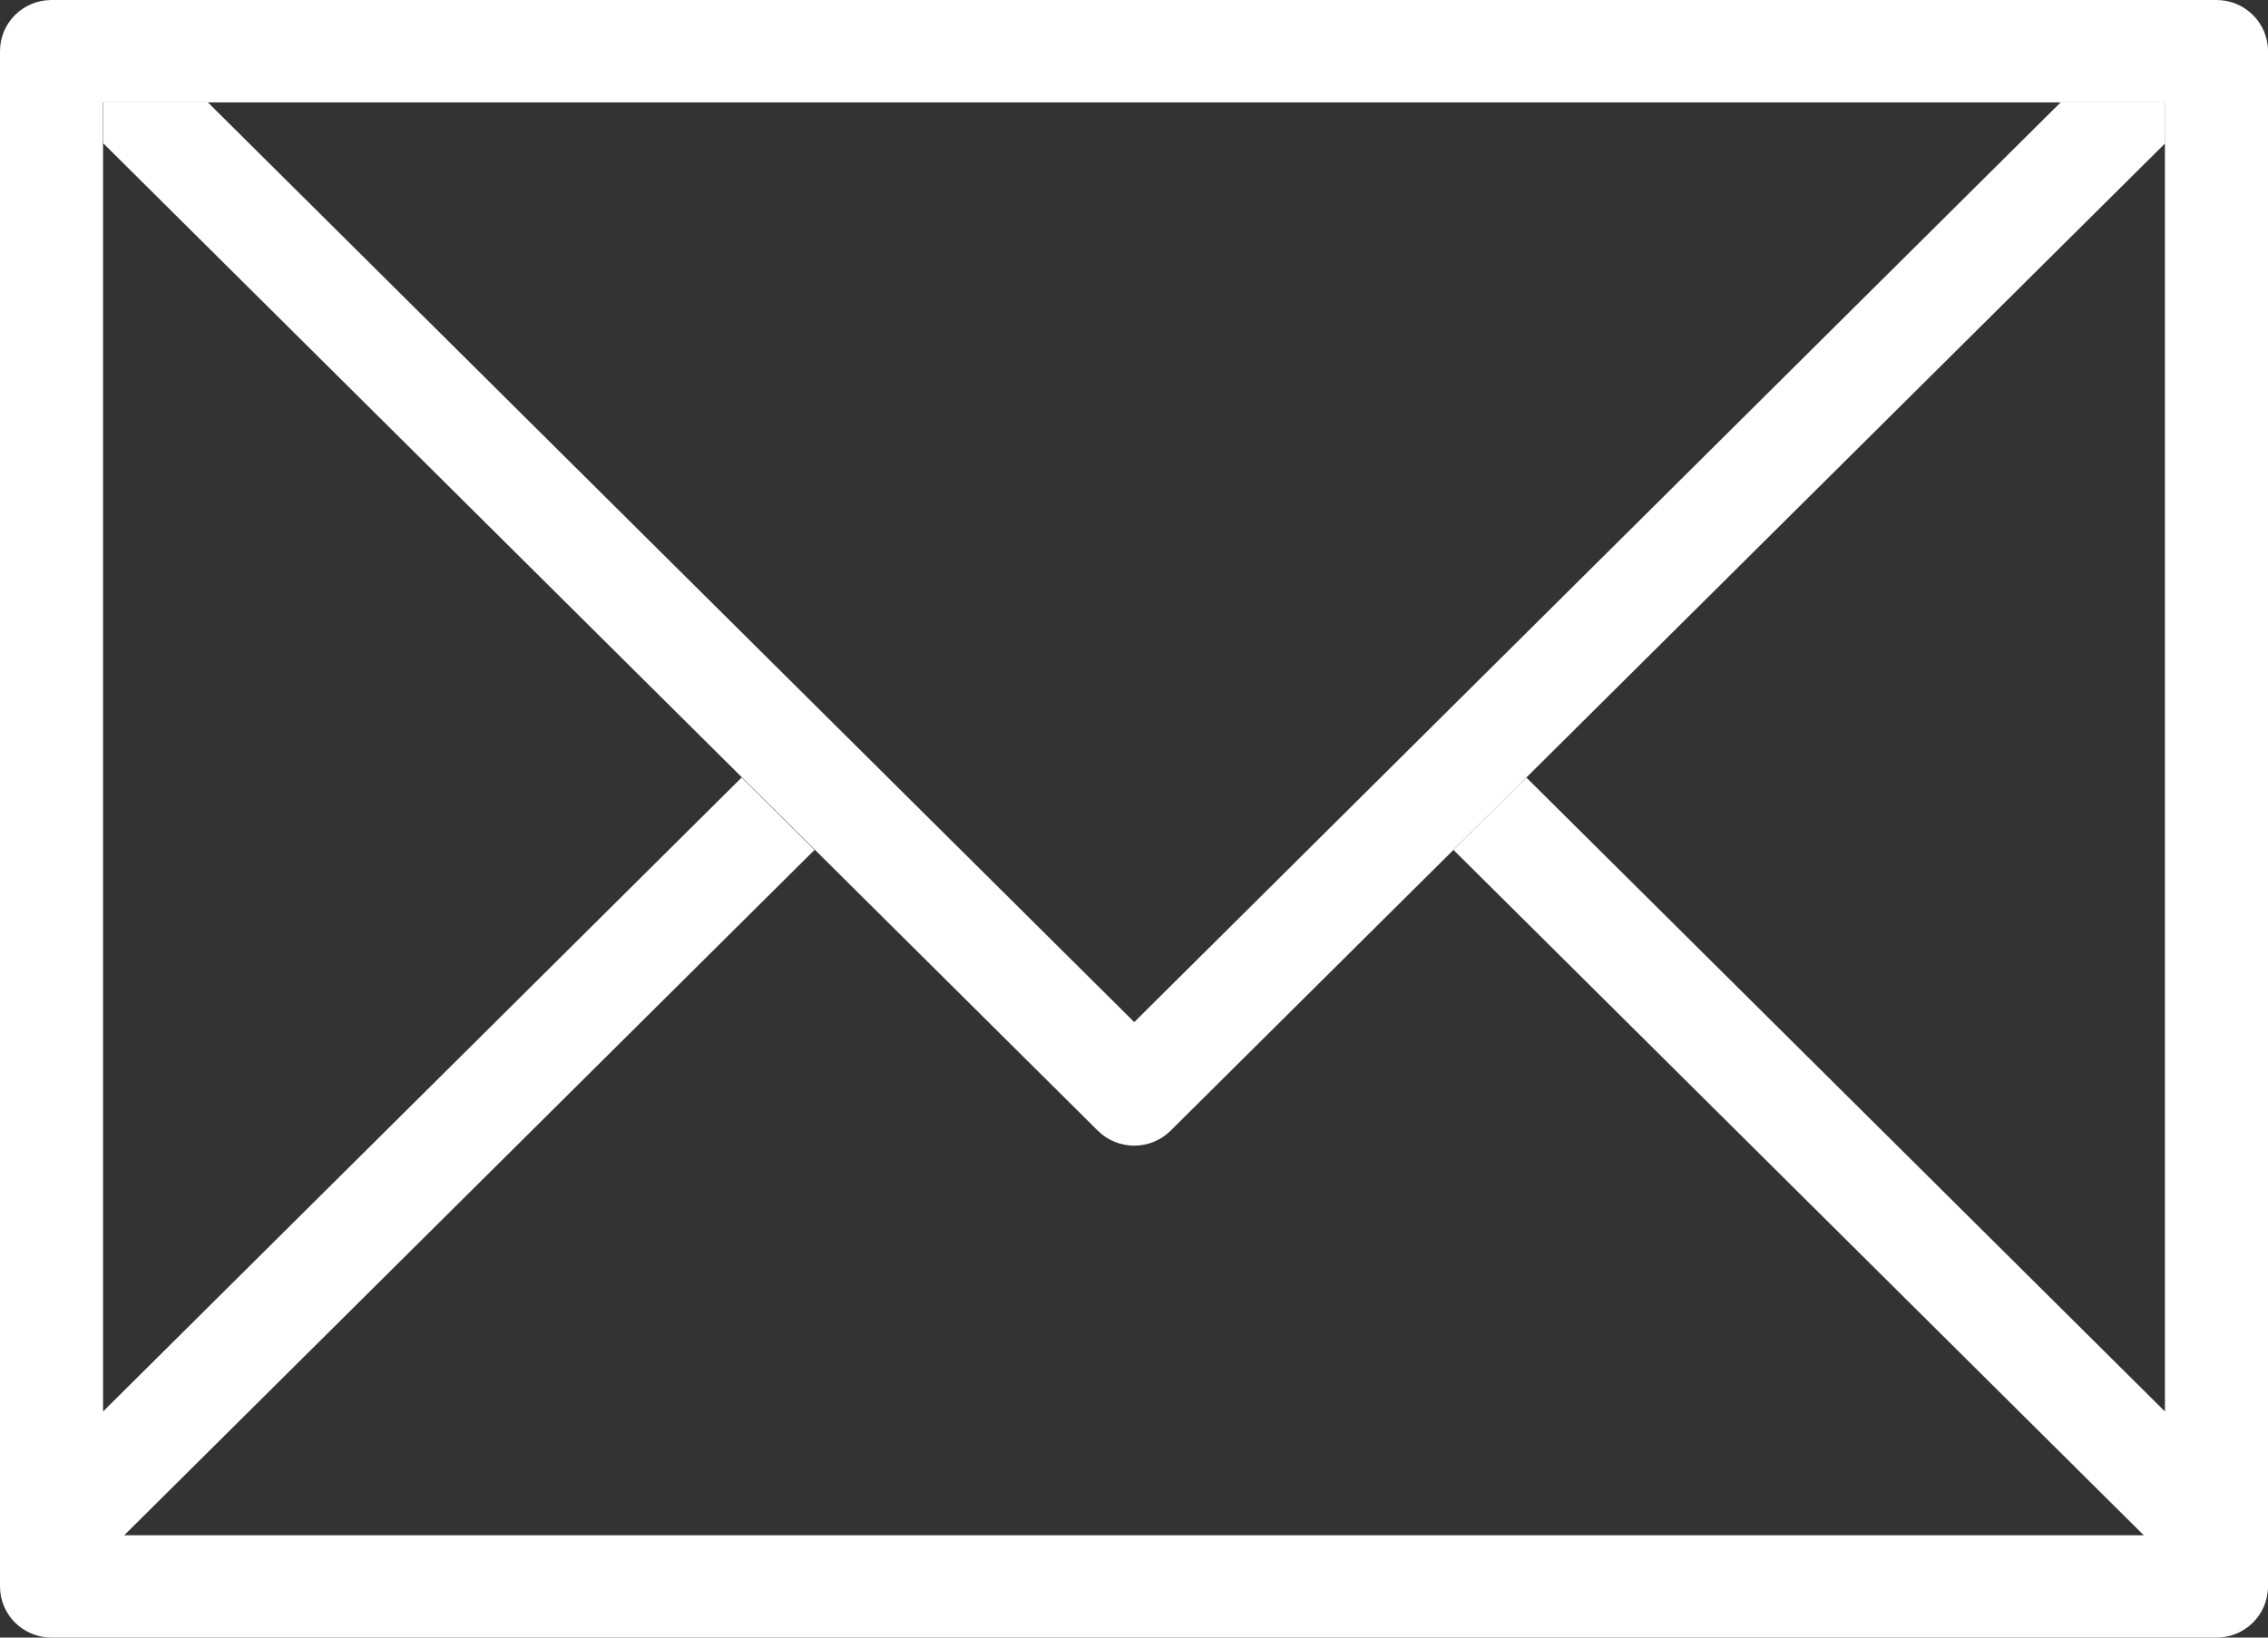 <svg width="36" height="26" viewBox="0 0 36 26" version="1.1" xmlns="http://www.w3.org/2000/svg" xmlns:xlink="http://www.w3.org/1999/xlink">
<rect x="0" y="0" width="36" height="26" fill="#333333" stroke="none"/>
<title>mail</title>
<desc>Created using Figma</desc>
<g id="Canvas" transform="translate(-3770 -5112)">
<g id="mail">
<g id="Group">
<g id="Group">
<g id="Group">
<g id="Vector">
<use xlink:href="#path0_fill" transform="translate(3770 5112)" fill="#FFFFFF"/>
</g>
</g>
</g>
<g id="Group">
<g id="Group">
<g id="Vector">
<use xlink:href="#path1_fill" transform="translate(3771.64 5113.62)" fill="#FFFFFF"/>
</g>
</g>
</g>
</g>
</g>
</g>
<defs>
<path id="path0_fill" d="M 35.182 0L 0.818 0C 0.366 0 0 0.363 0 0.812L 0 25.188C 0 25.637 0.366 26 0.818 26L 35.182 26C 35.633 26 36 25.637 36 25.188L 36 0.812C 36 0.363 35.633 0 35.182 0ZM 34.364 22.41L 24.228 12.345L 23.071 13.494L 34.028 24.375L 1.972 24.375L 12.929 13.494L 11.772 12.345L 1.636 22.41L 1.636 1.625L 34.364 1.625L 34.364 22.41Z"/>
<path id="path1_fill" d="M 31.074 0L 16.364 14.608L 1.654 0L 0 0L 0 0.656L 15.785 16.331C 16.105 16.649 16.622 16.649 16.942 16.331L 32.727 0.656L 32.727 0L 31.074 0Z"/>
</defs>
</svg>
